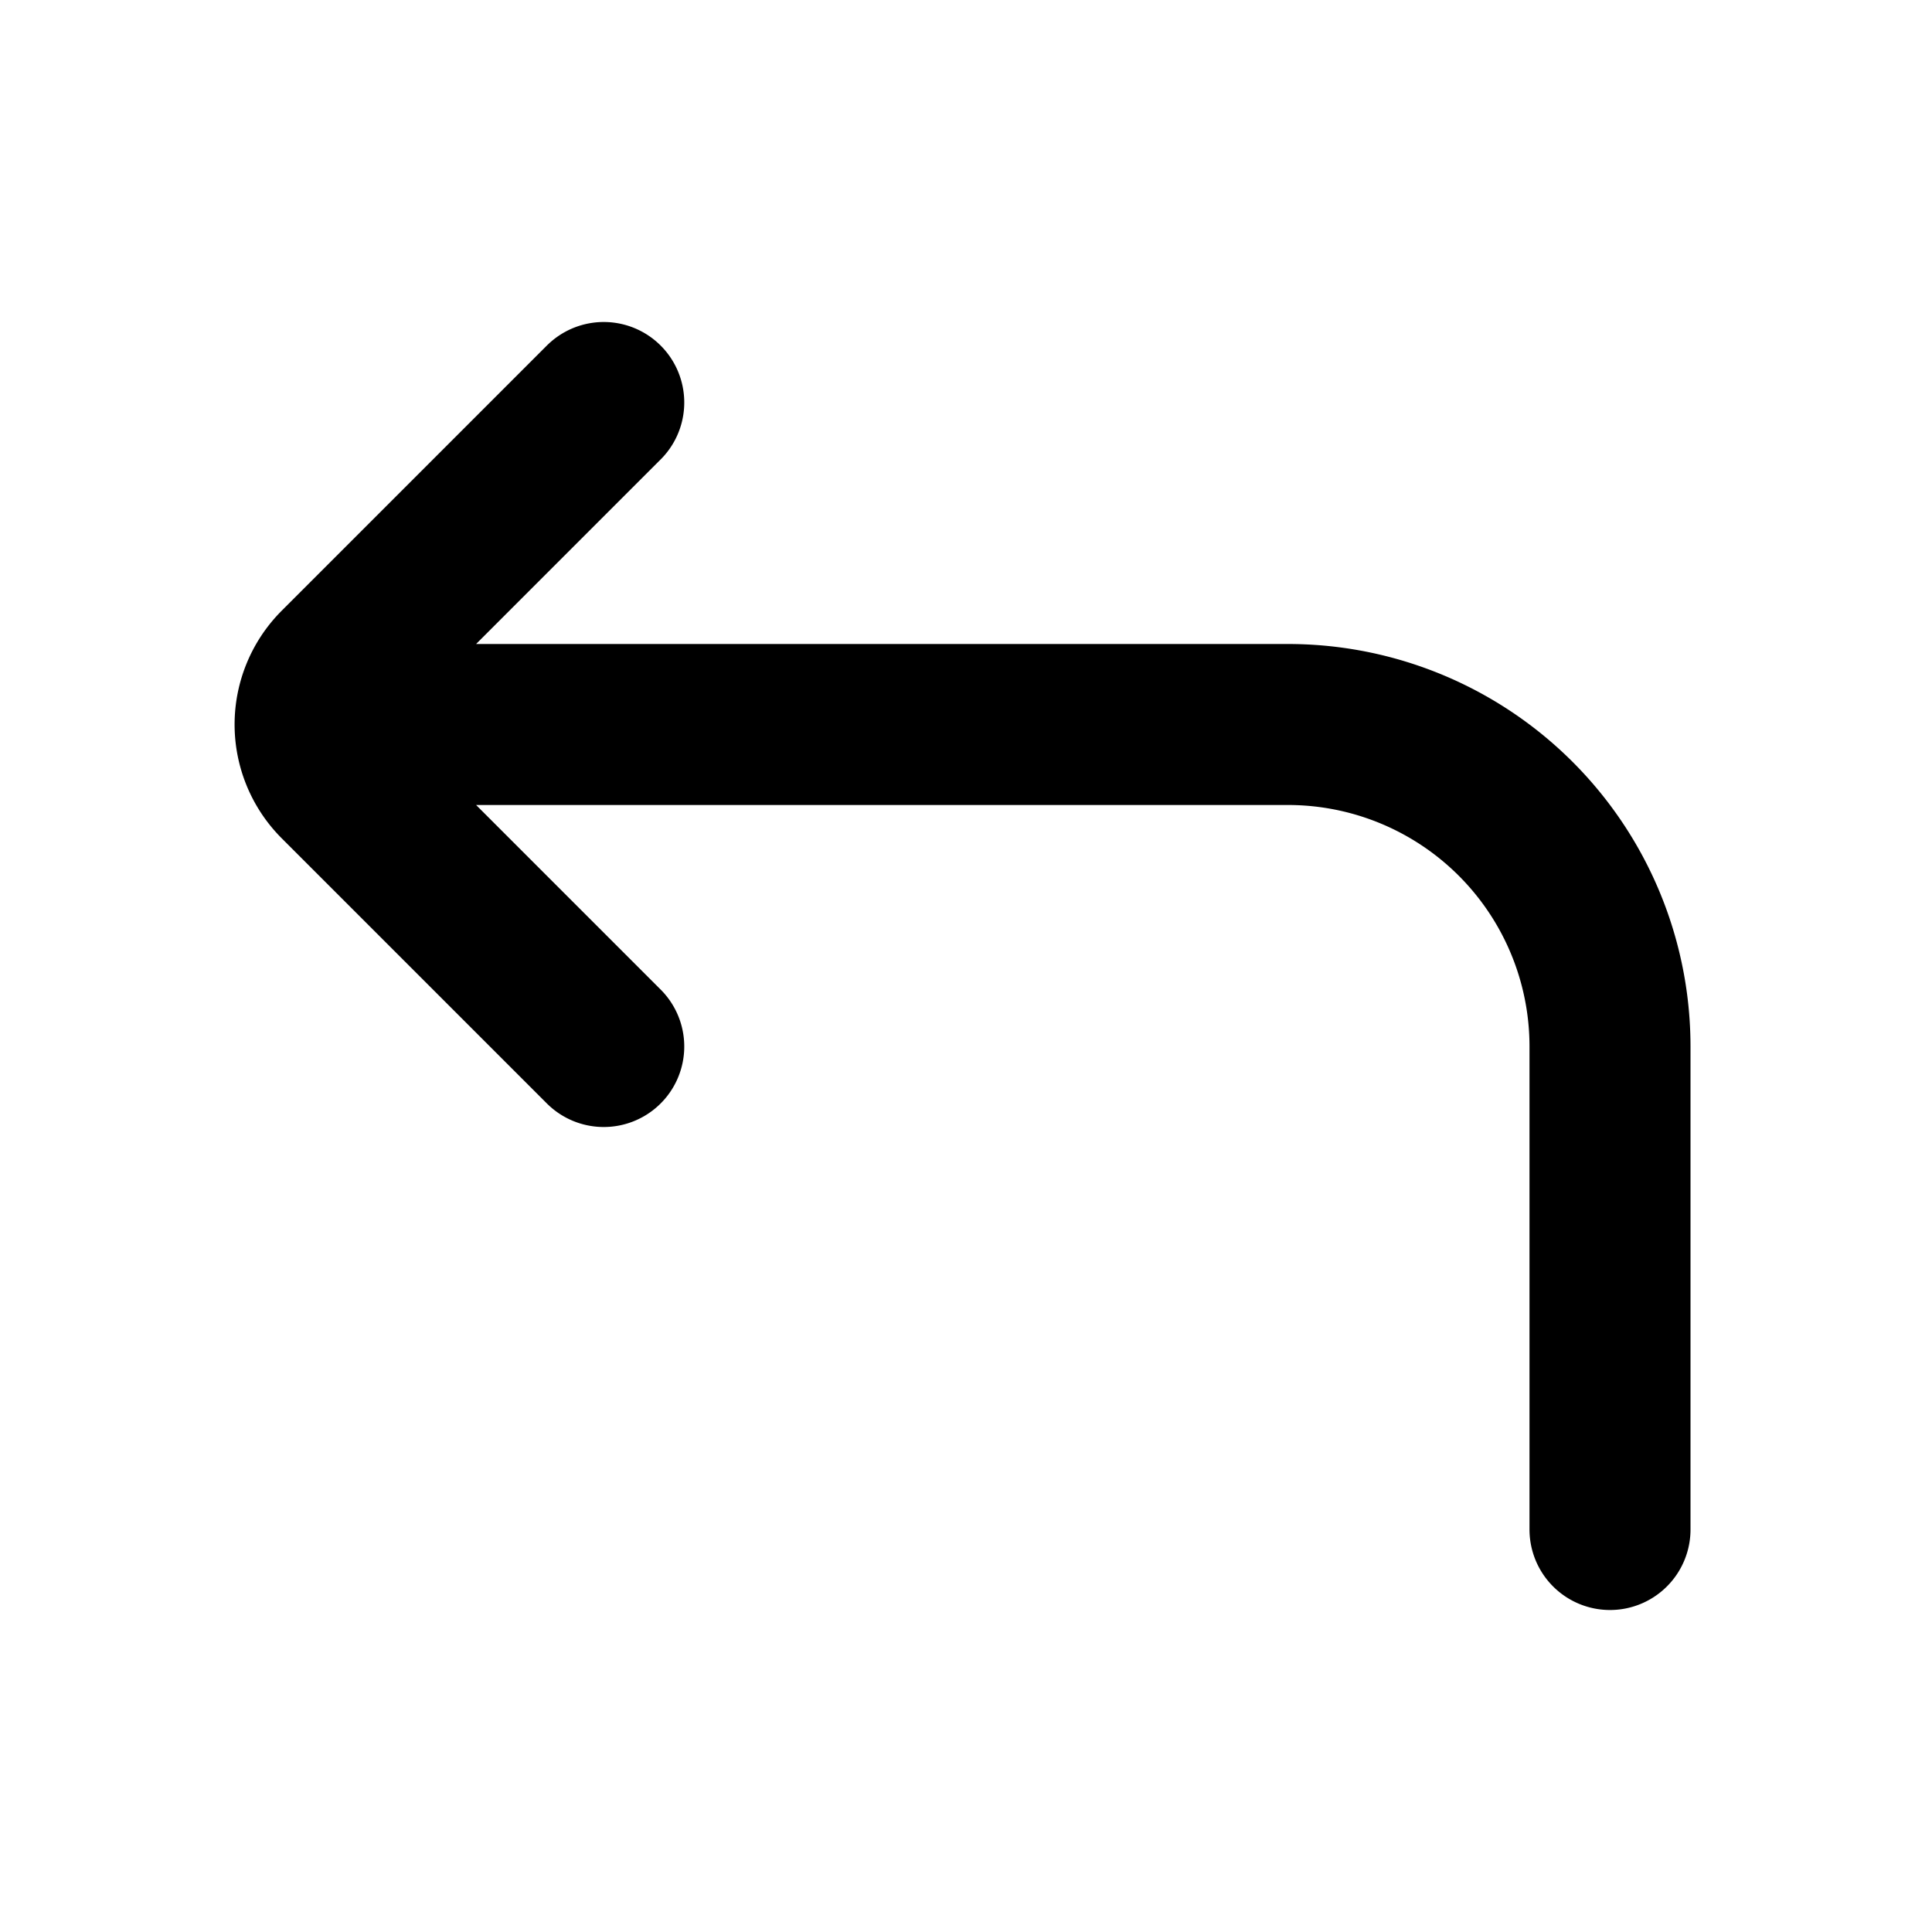 <svg xmlns="http://www.w3.org/2000/svg" width="24" height="24" fill="none" viewBox="0 0 24 24">
  <path stroke="currentColor" stroke-linecap="round" stroke-linejoin="round" stroke-width="2"
    d="M20 19v-6a4 4 0 0 0-4-4H4.75m2.75 4L4.207 9.707a1 1 0 0 1 0-1.414L7.5 5" />
</svg>